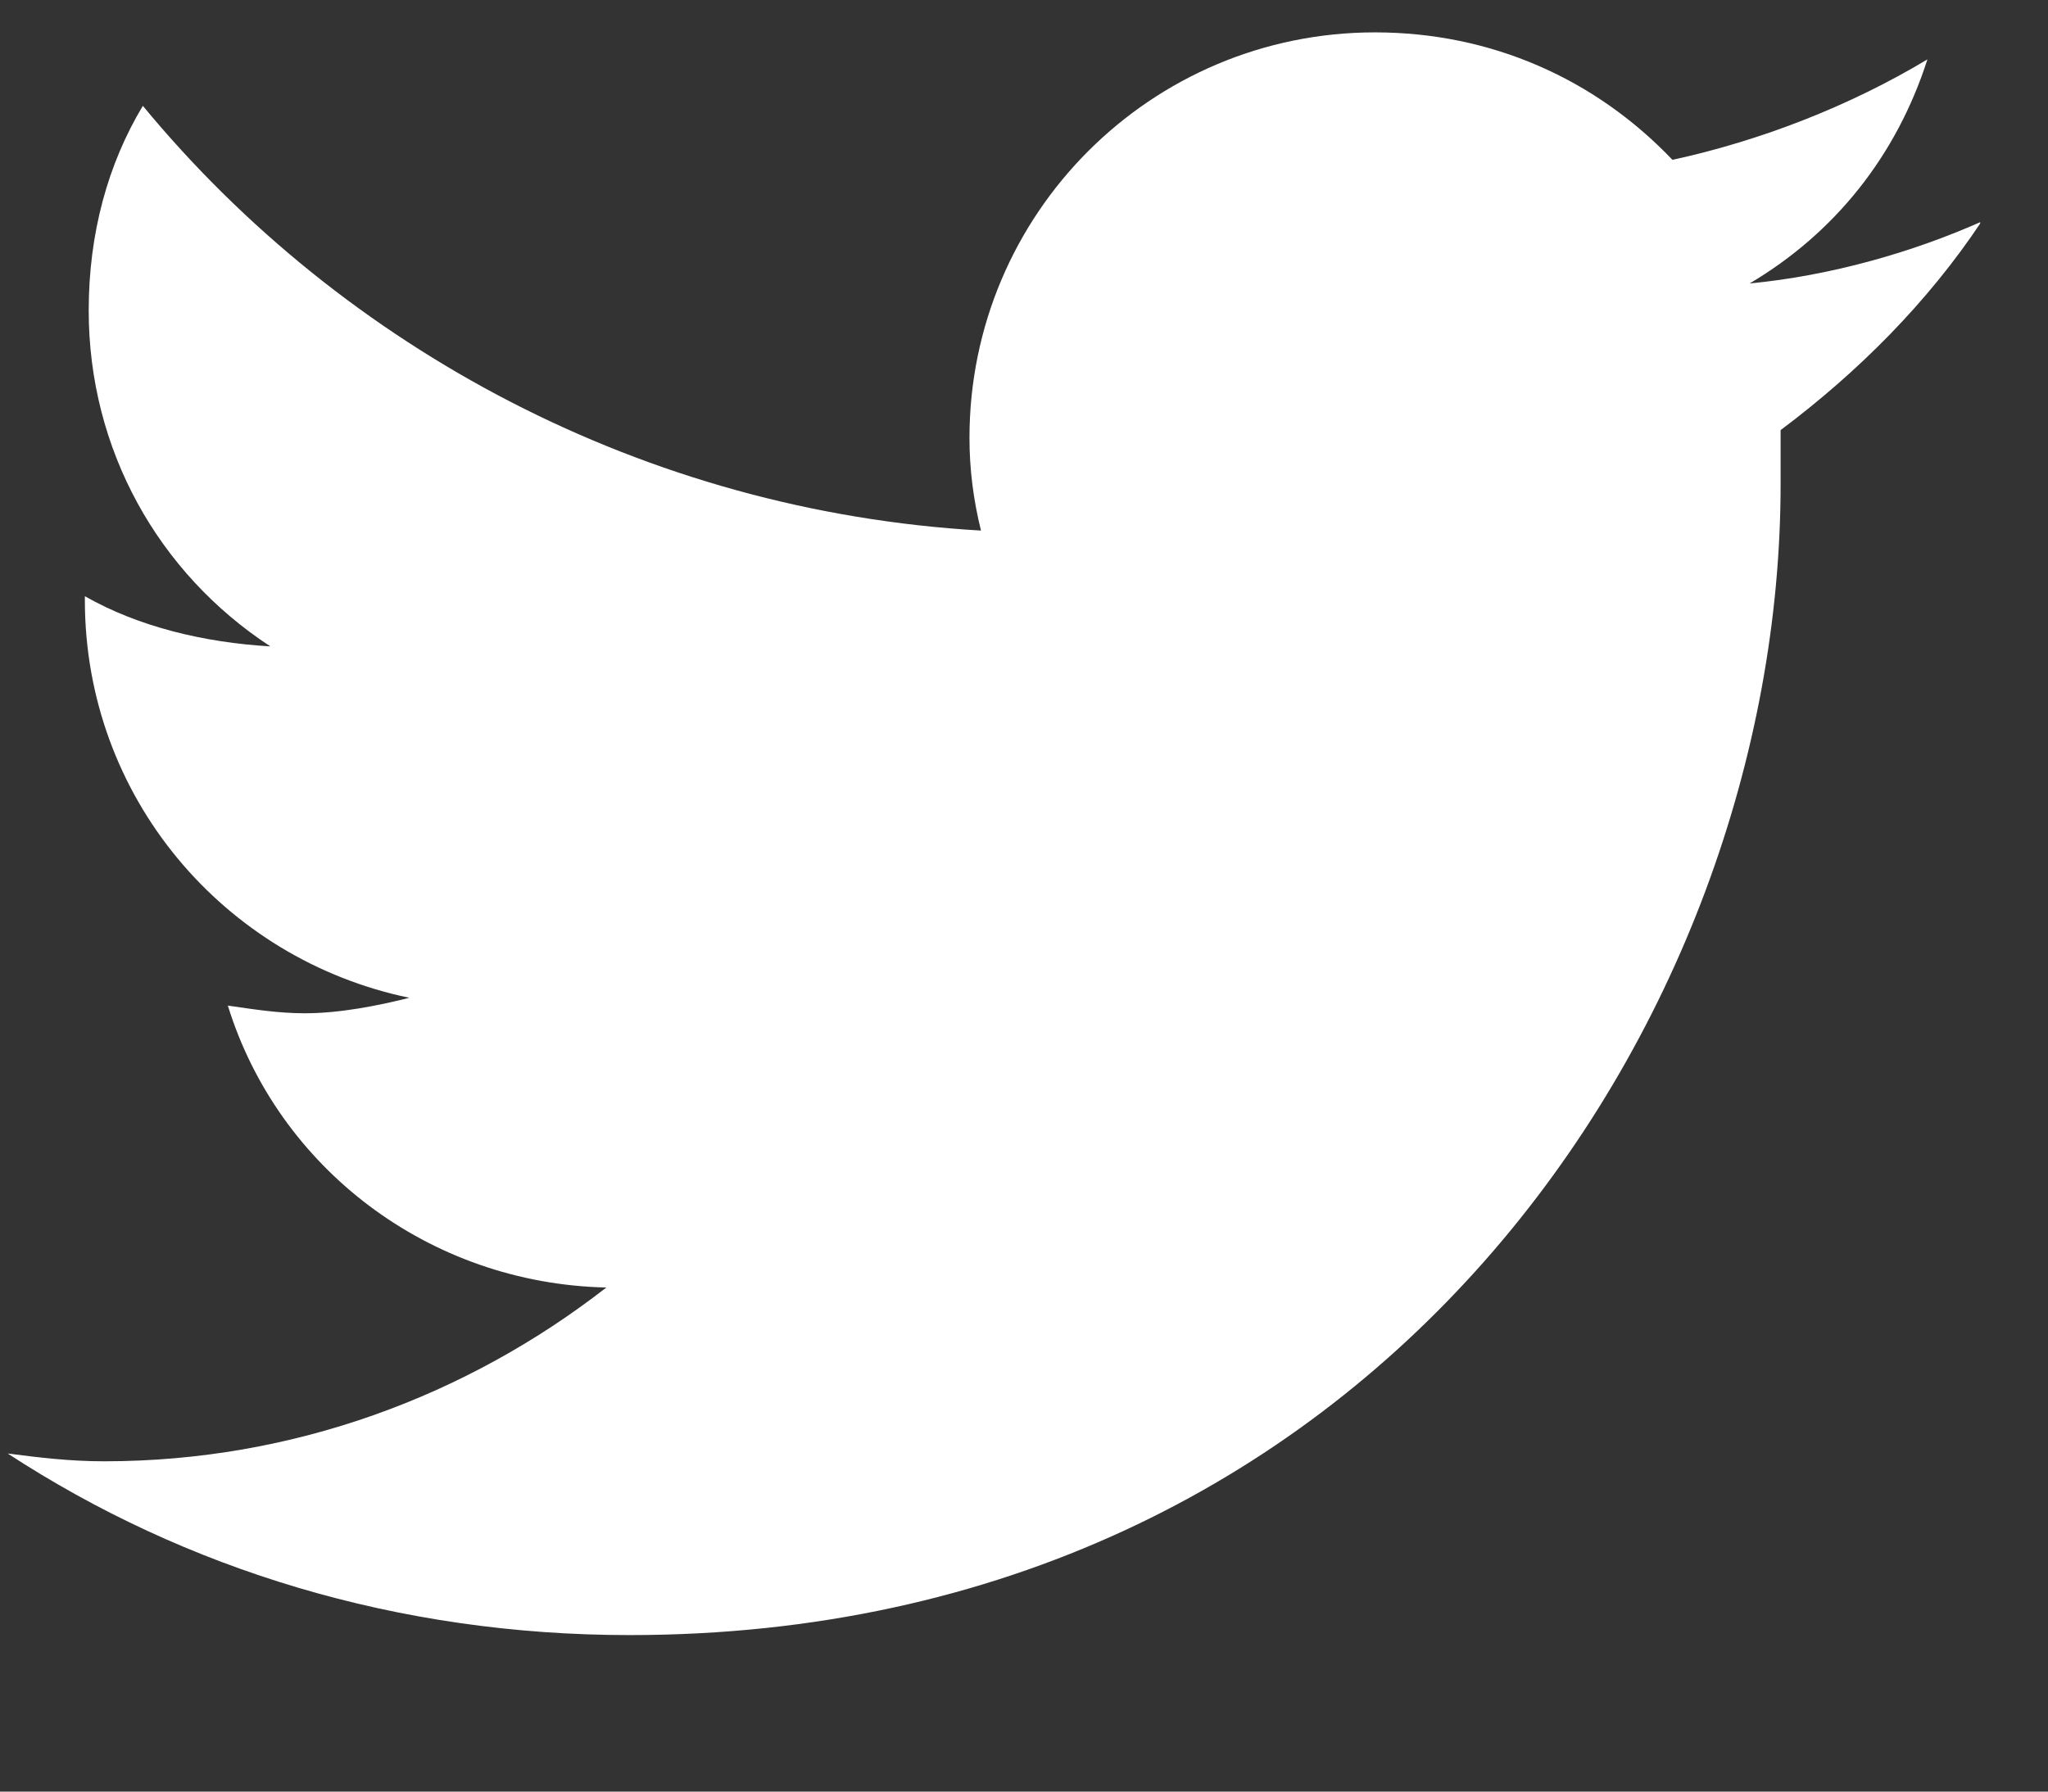 <svg width="16" height="14" viewBox="0 0 16 14" fill="none" xmlns="http://www.w3.org/2000/svg">
<rect x="0" y="0" width="16" height="14" fill="#333333" stroke="none"/>
<g id="Link - Glide on twitter &#226;&#134;&#146; SVG" clip-path="url(#clip0_55_957)">
<path id="Vector" d="M13.911 3.361C14.514 2.909 15.058 2.366 15.48 1.732C14.937 1.973 14.303 2.154 13.669 2.215C14.333 1.822 14.816 1.219 15.058 0.464C14.454 0.827 13.76 1.098 13.066 1.249C12.462 0.615 11.648 0.253 10.742 0.253C8.992 0.253 7.574 1.671 7.574 3.422C7.574 3.663 7.604 3.905 7.664 4.146C5.039 3.995 2.685 2.728 1.116 0.827C0.844 1.279 0.693 1.822 0.693 2.426C0.693 3.512 1.236 4.478 2.112 5.051C1.599 5.021 1.086 4.9 0.663 4.659V4.689C0.663 6.228 1.749 7.496 3.198 7.797C2.957 7.858 2.655 7.918 2.383 7.918C2.172 7.918 1.991 7.888 1.78 7.858C2.172 9.125 3.349 10.03 4.737 10.061C3.651 10.906 2.293 11.419 0.814 11.419C0.542 11.419 0.301 11.389 0.06 11.358C1.448 12.264 3.107 12.777 4.918 12.777C10.742 12.777 13.911 7.979 13.911 3.784C13.911 3.633 13.911 3.512 13.911 3.361Z" fill="white"/>
</g>
<defs>
<clipPath id="clip0_55_957">
<rect width="15.451" height="13.133" fill="white" transform="translate(0.019 0.158)"/>
</clipPath>
</defs>
</svg>

